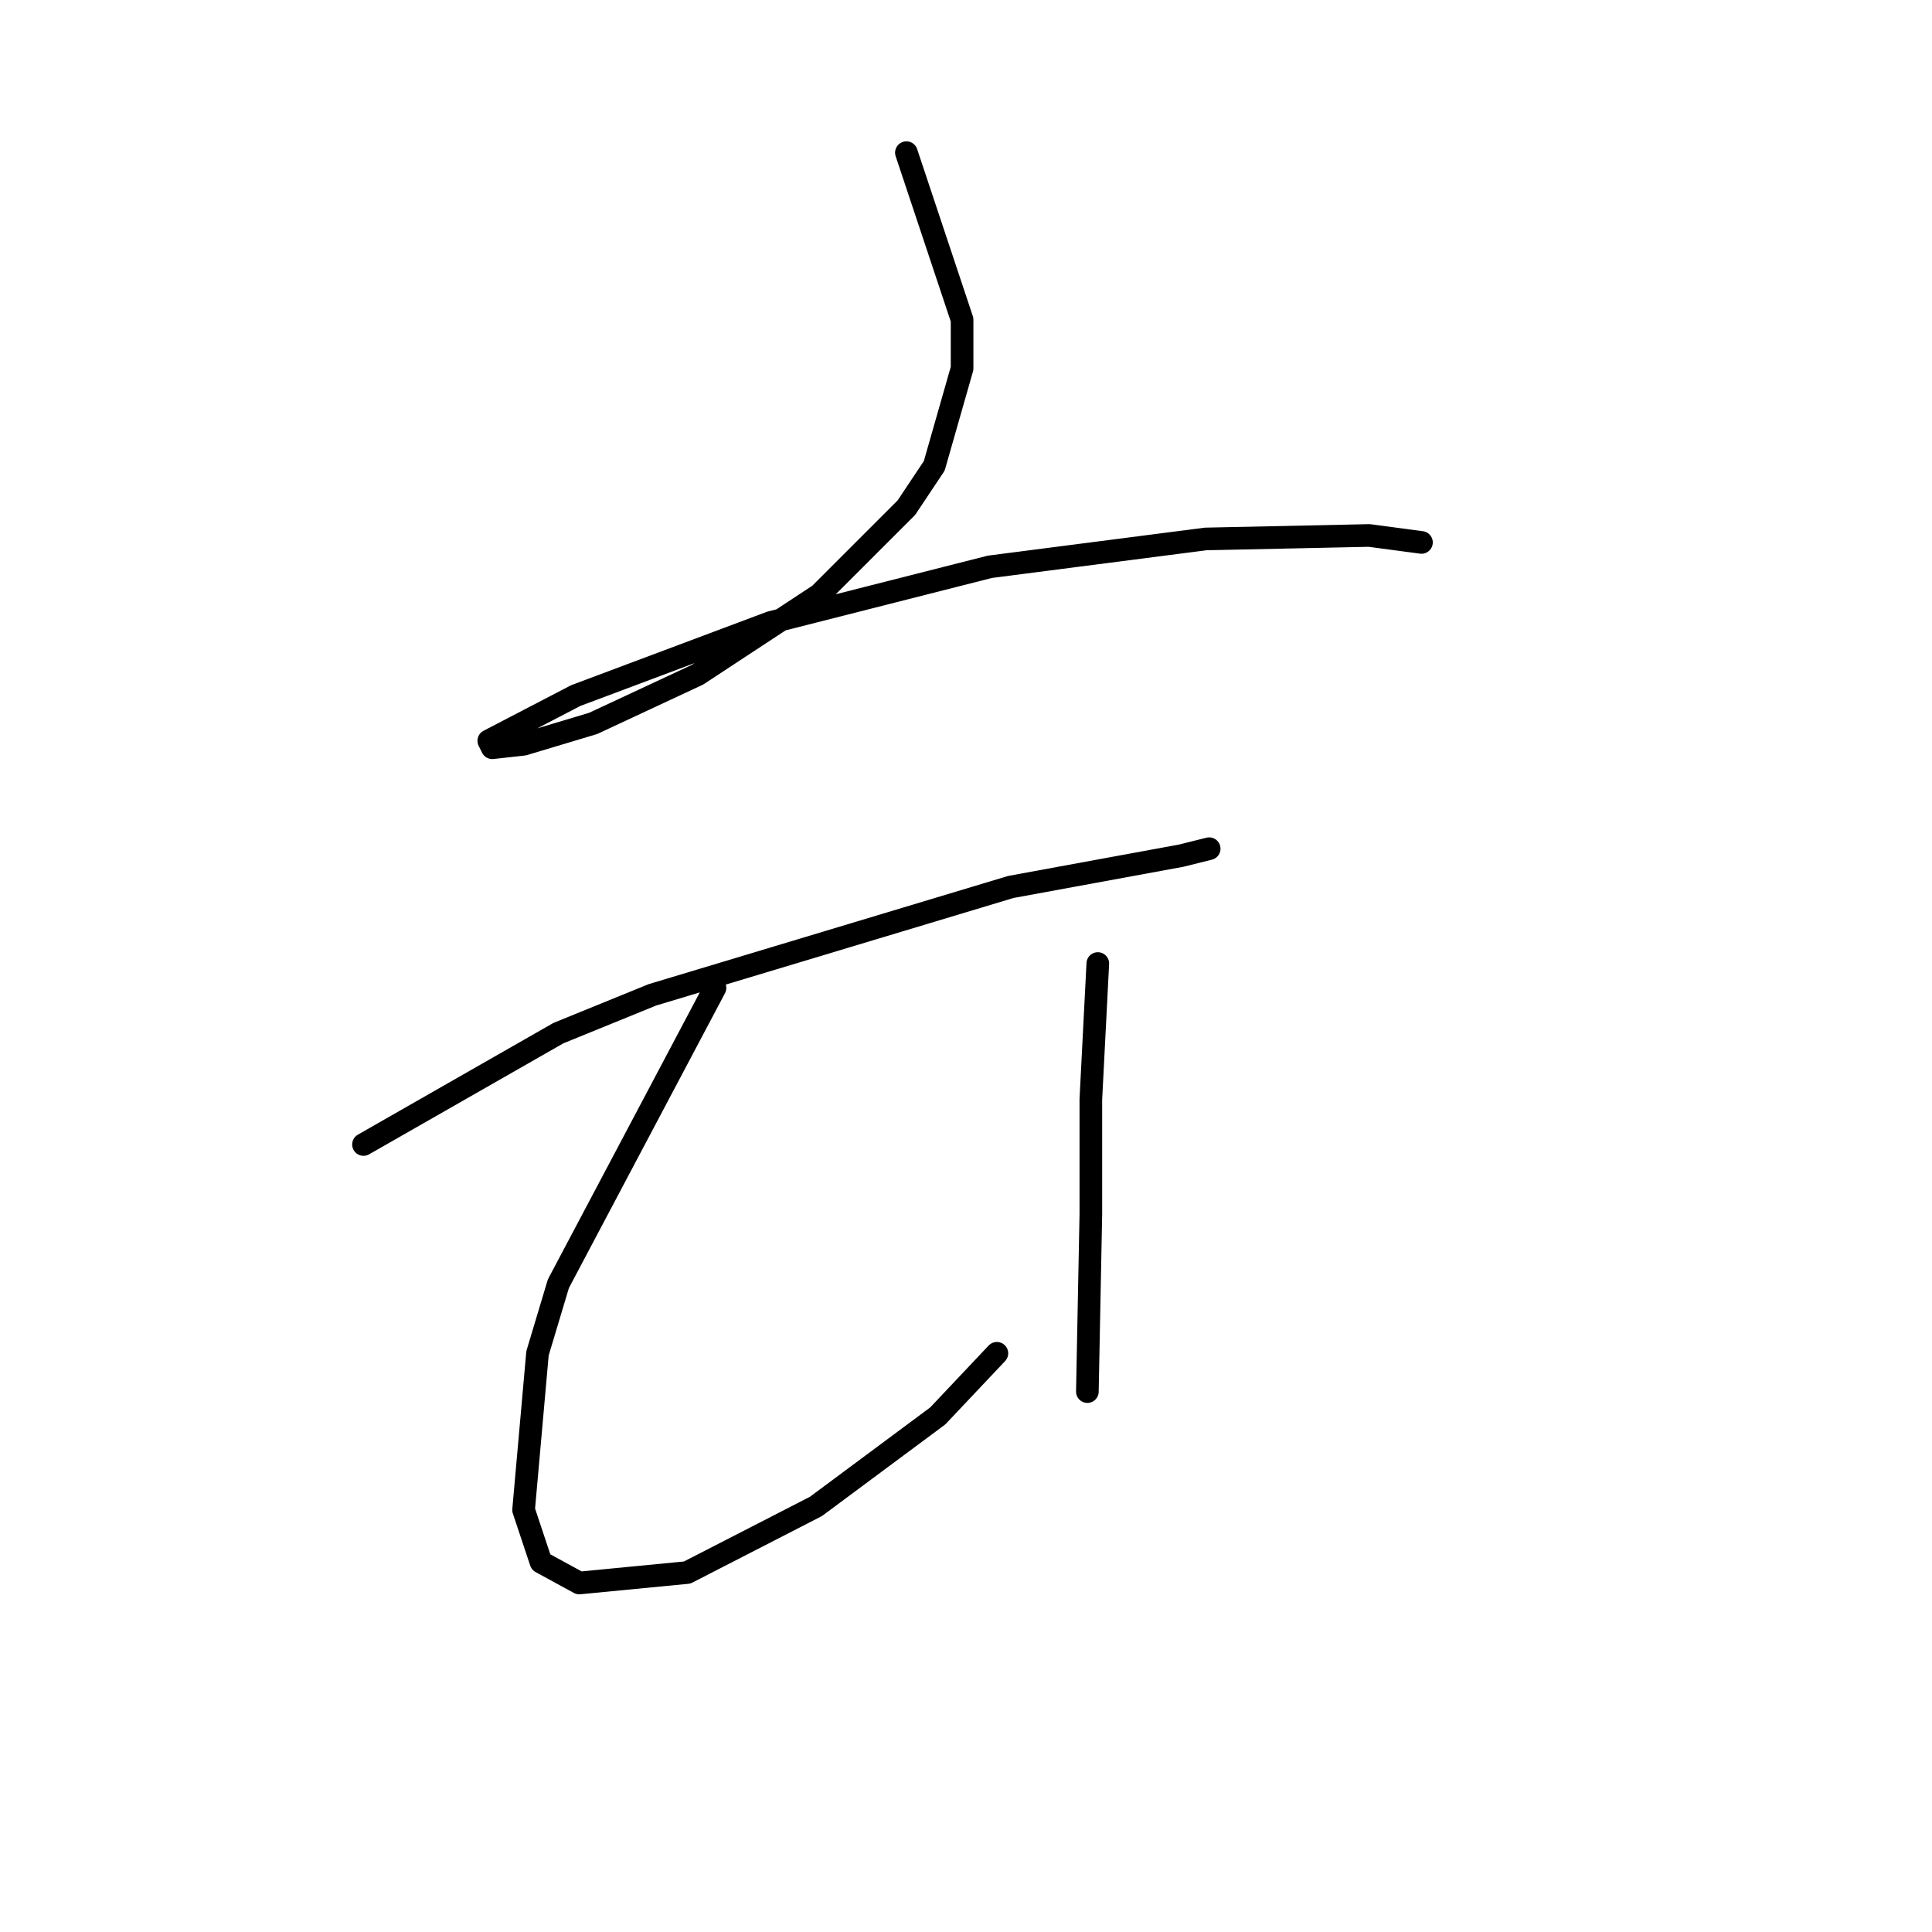 <?xml version="1.0" standalone="no"?>
    <svg width="256" height="256" xmlns="http://www.w3.org/2000/svg" version="1.1">
    <polyline stroke="black" stroke-width="3" stroke-linecap="round" fill="transparent" stroke-linejoin="round" points="120.103 20.228 127.481 42.362 127.481 48.818 123.792 61.73 120.103 67.264 108.574 78.792 92.434 89.398 78.6 95.854 69.378 98.621 65.227 99.082 64.766 98.16 76.295 92.165 102.118 82.481 131.17 75.103 159.761 71.414 181.434 70.953 188.351 71.875 188.351 71.875 " />
        <polyline stroke="black" stroke-width="3" stroke-linecap="round" fill="transparent" stroke-linejoin="round" points="48.165 151.652 73.989 136.896 86.44 131.823 133.937 117.528 156.533 113.377 160.222 112.455 160.222 112.455 " />
        <polyline stroke="black" stroke-width="3" stroke-linecap="round" fill="transparent" stroke-linejoin="round" points="94.74 130.901 73.989 170.097 71.222 179.32 69.378 200.071 71.683 206.989 76.756 209.755 91.051 208.372 108.113 199.61 124.253 187.621 132.092 179.32 132.092 179.32 " />
        <polyline stroke="black" stroke-width="3" stroke-linecap="round" fill="transparent" stroke-linejoin="round" points="145.465 127.673 144.543 145.657 144.543 160.875 144.082 184.393 144.082 184.393 " />
        </svg>